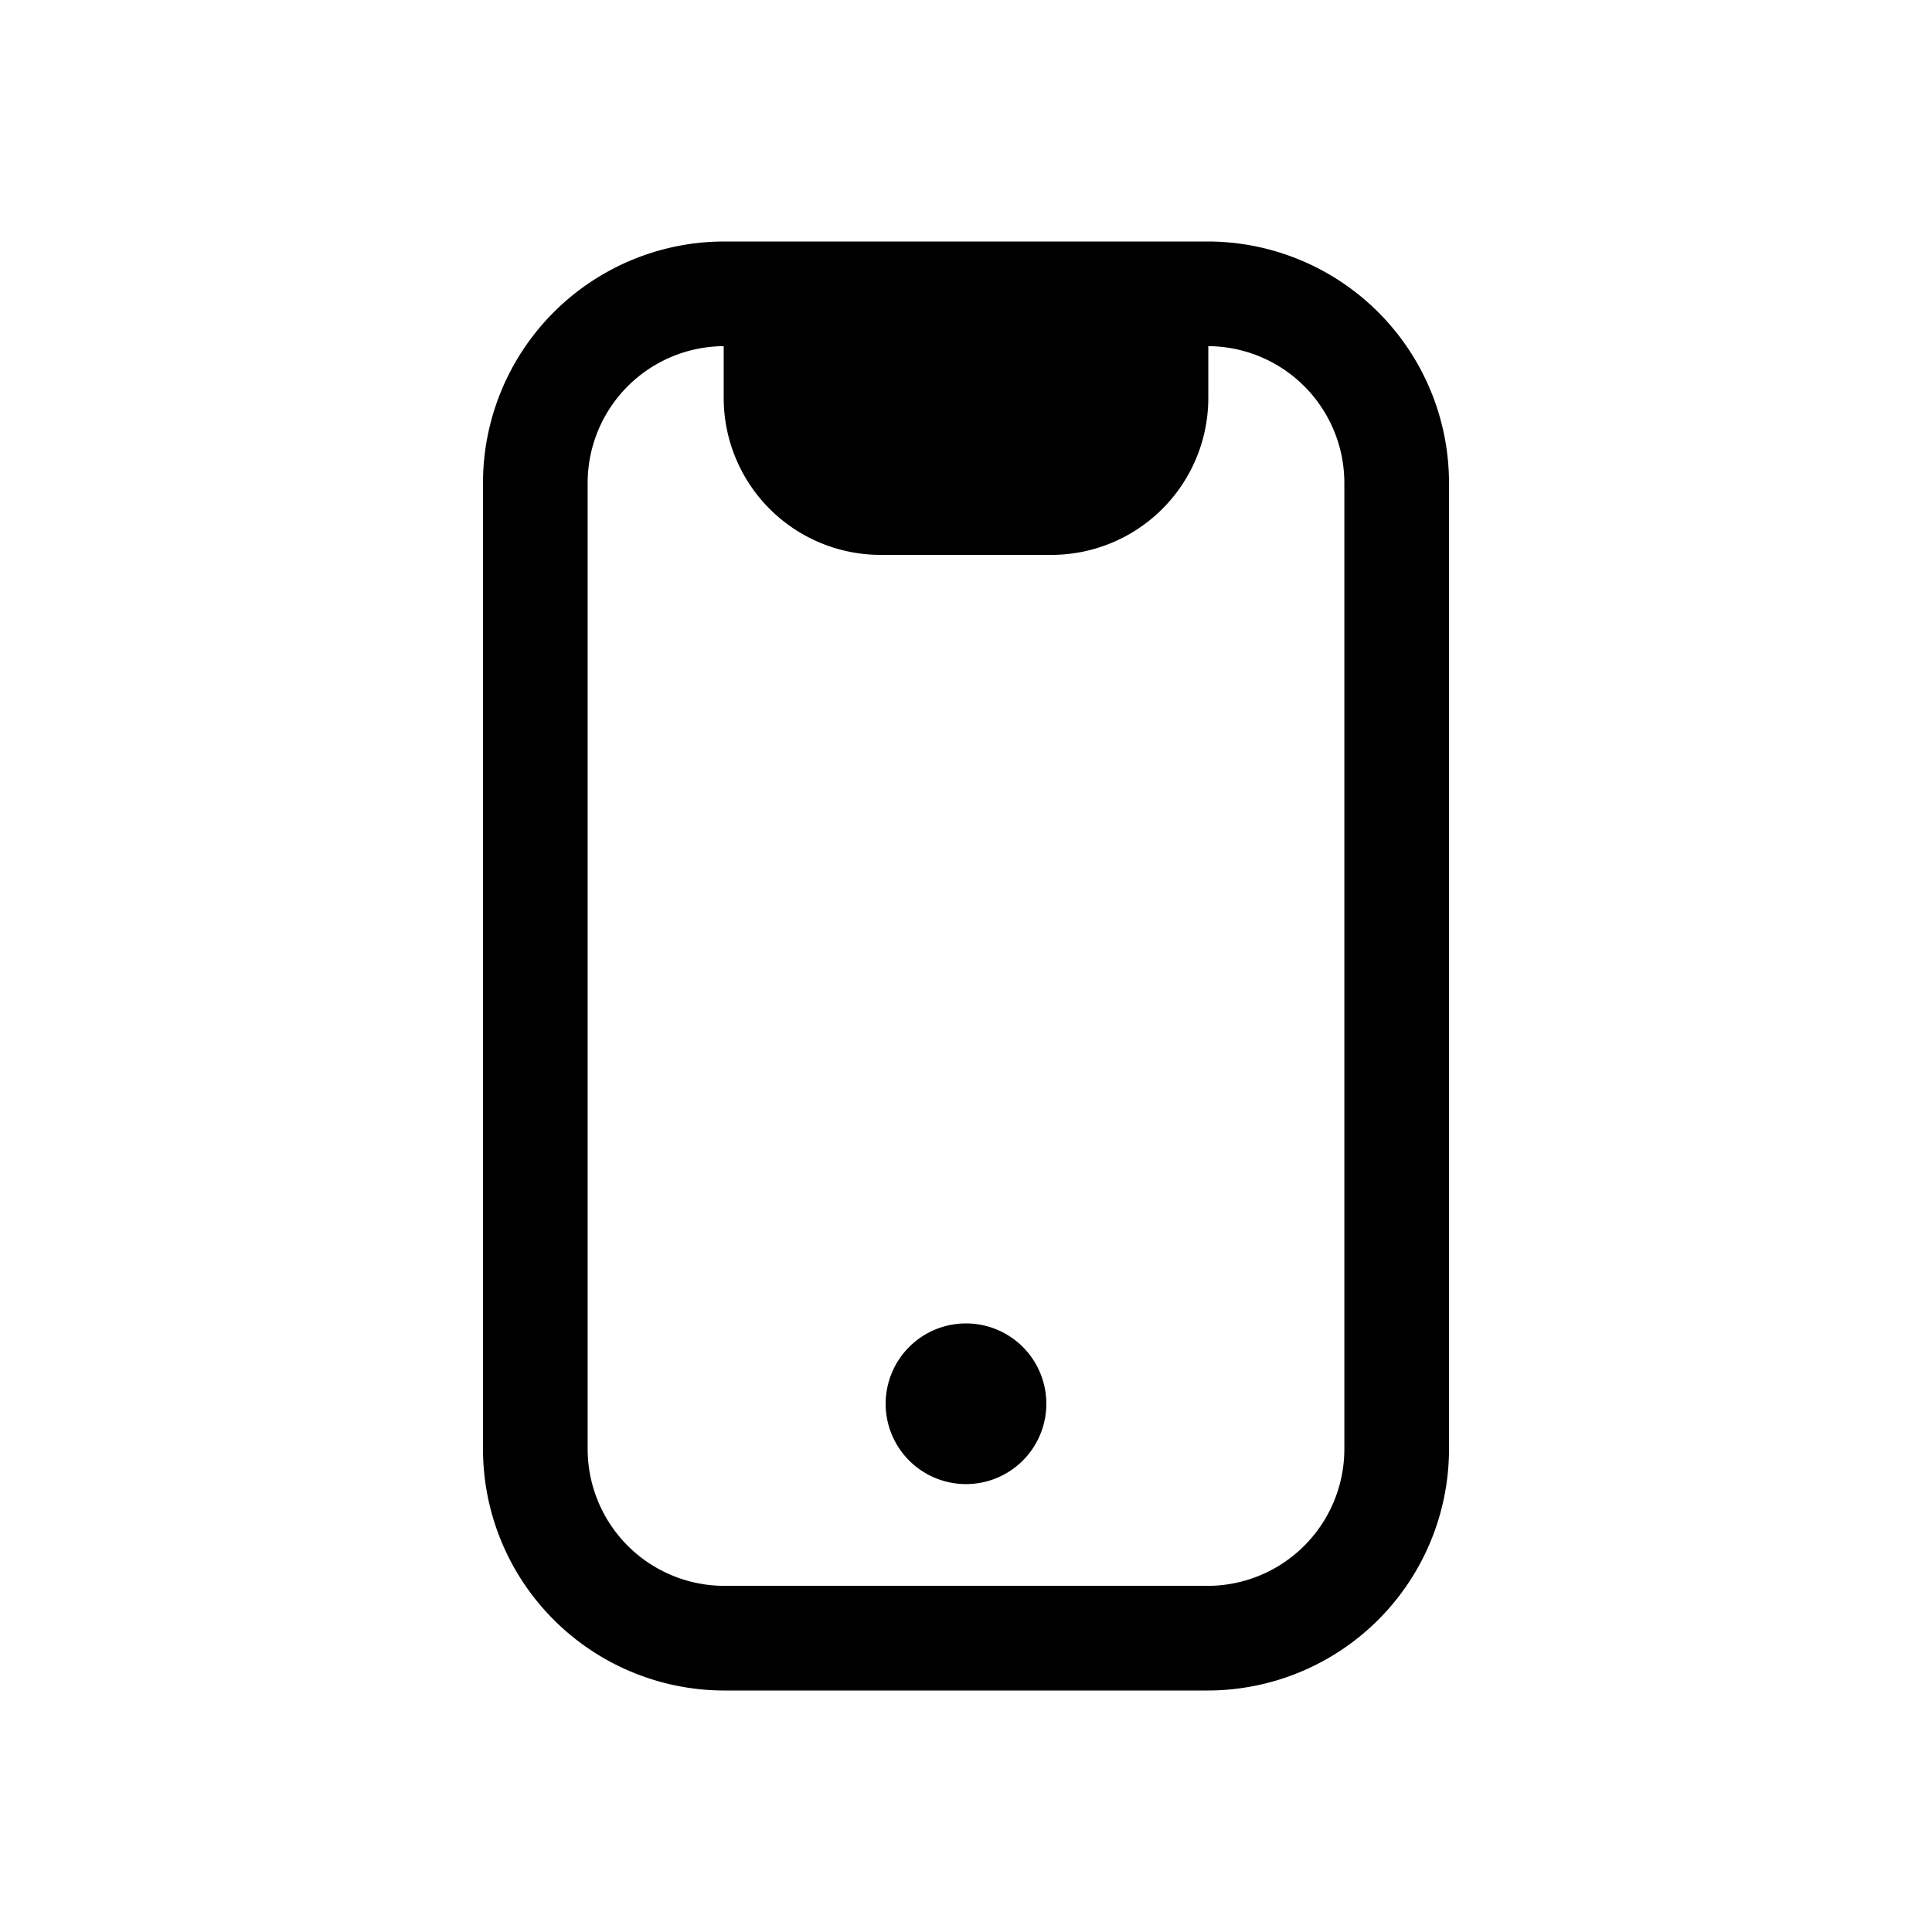 <svg viewBox="0 0 24 24" xmlns="http://www.w3.org/2000/svg"><path d="M12 18.436a.998.998 0 100-1.996.998.998 0 000 1.996z"/><path fill-rule="evenodd" clip-rule="evenodd" d="M9 3a3 3 0 00-3 3v12a3 3 0 003 3h6a3 3 0 003-3V6a3 3 0 00-3-3H9zM7.3 6a1.7 1.7 0 011.69-1.7v.643a1.95 1.95 0 001.95 1.95h2.12a1.95 1.95 0 001.95-1.95V4.3A1.7 1.7 0 0116.7 6v12a1.7 1.7 0 01-1.7 1.7H9A1.7 1.7 0 017.3 18V6z"/></svg>